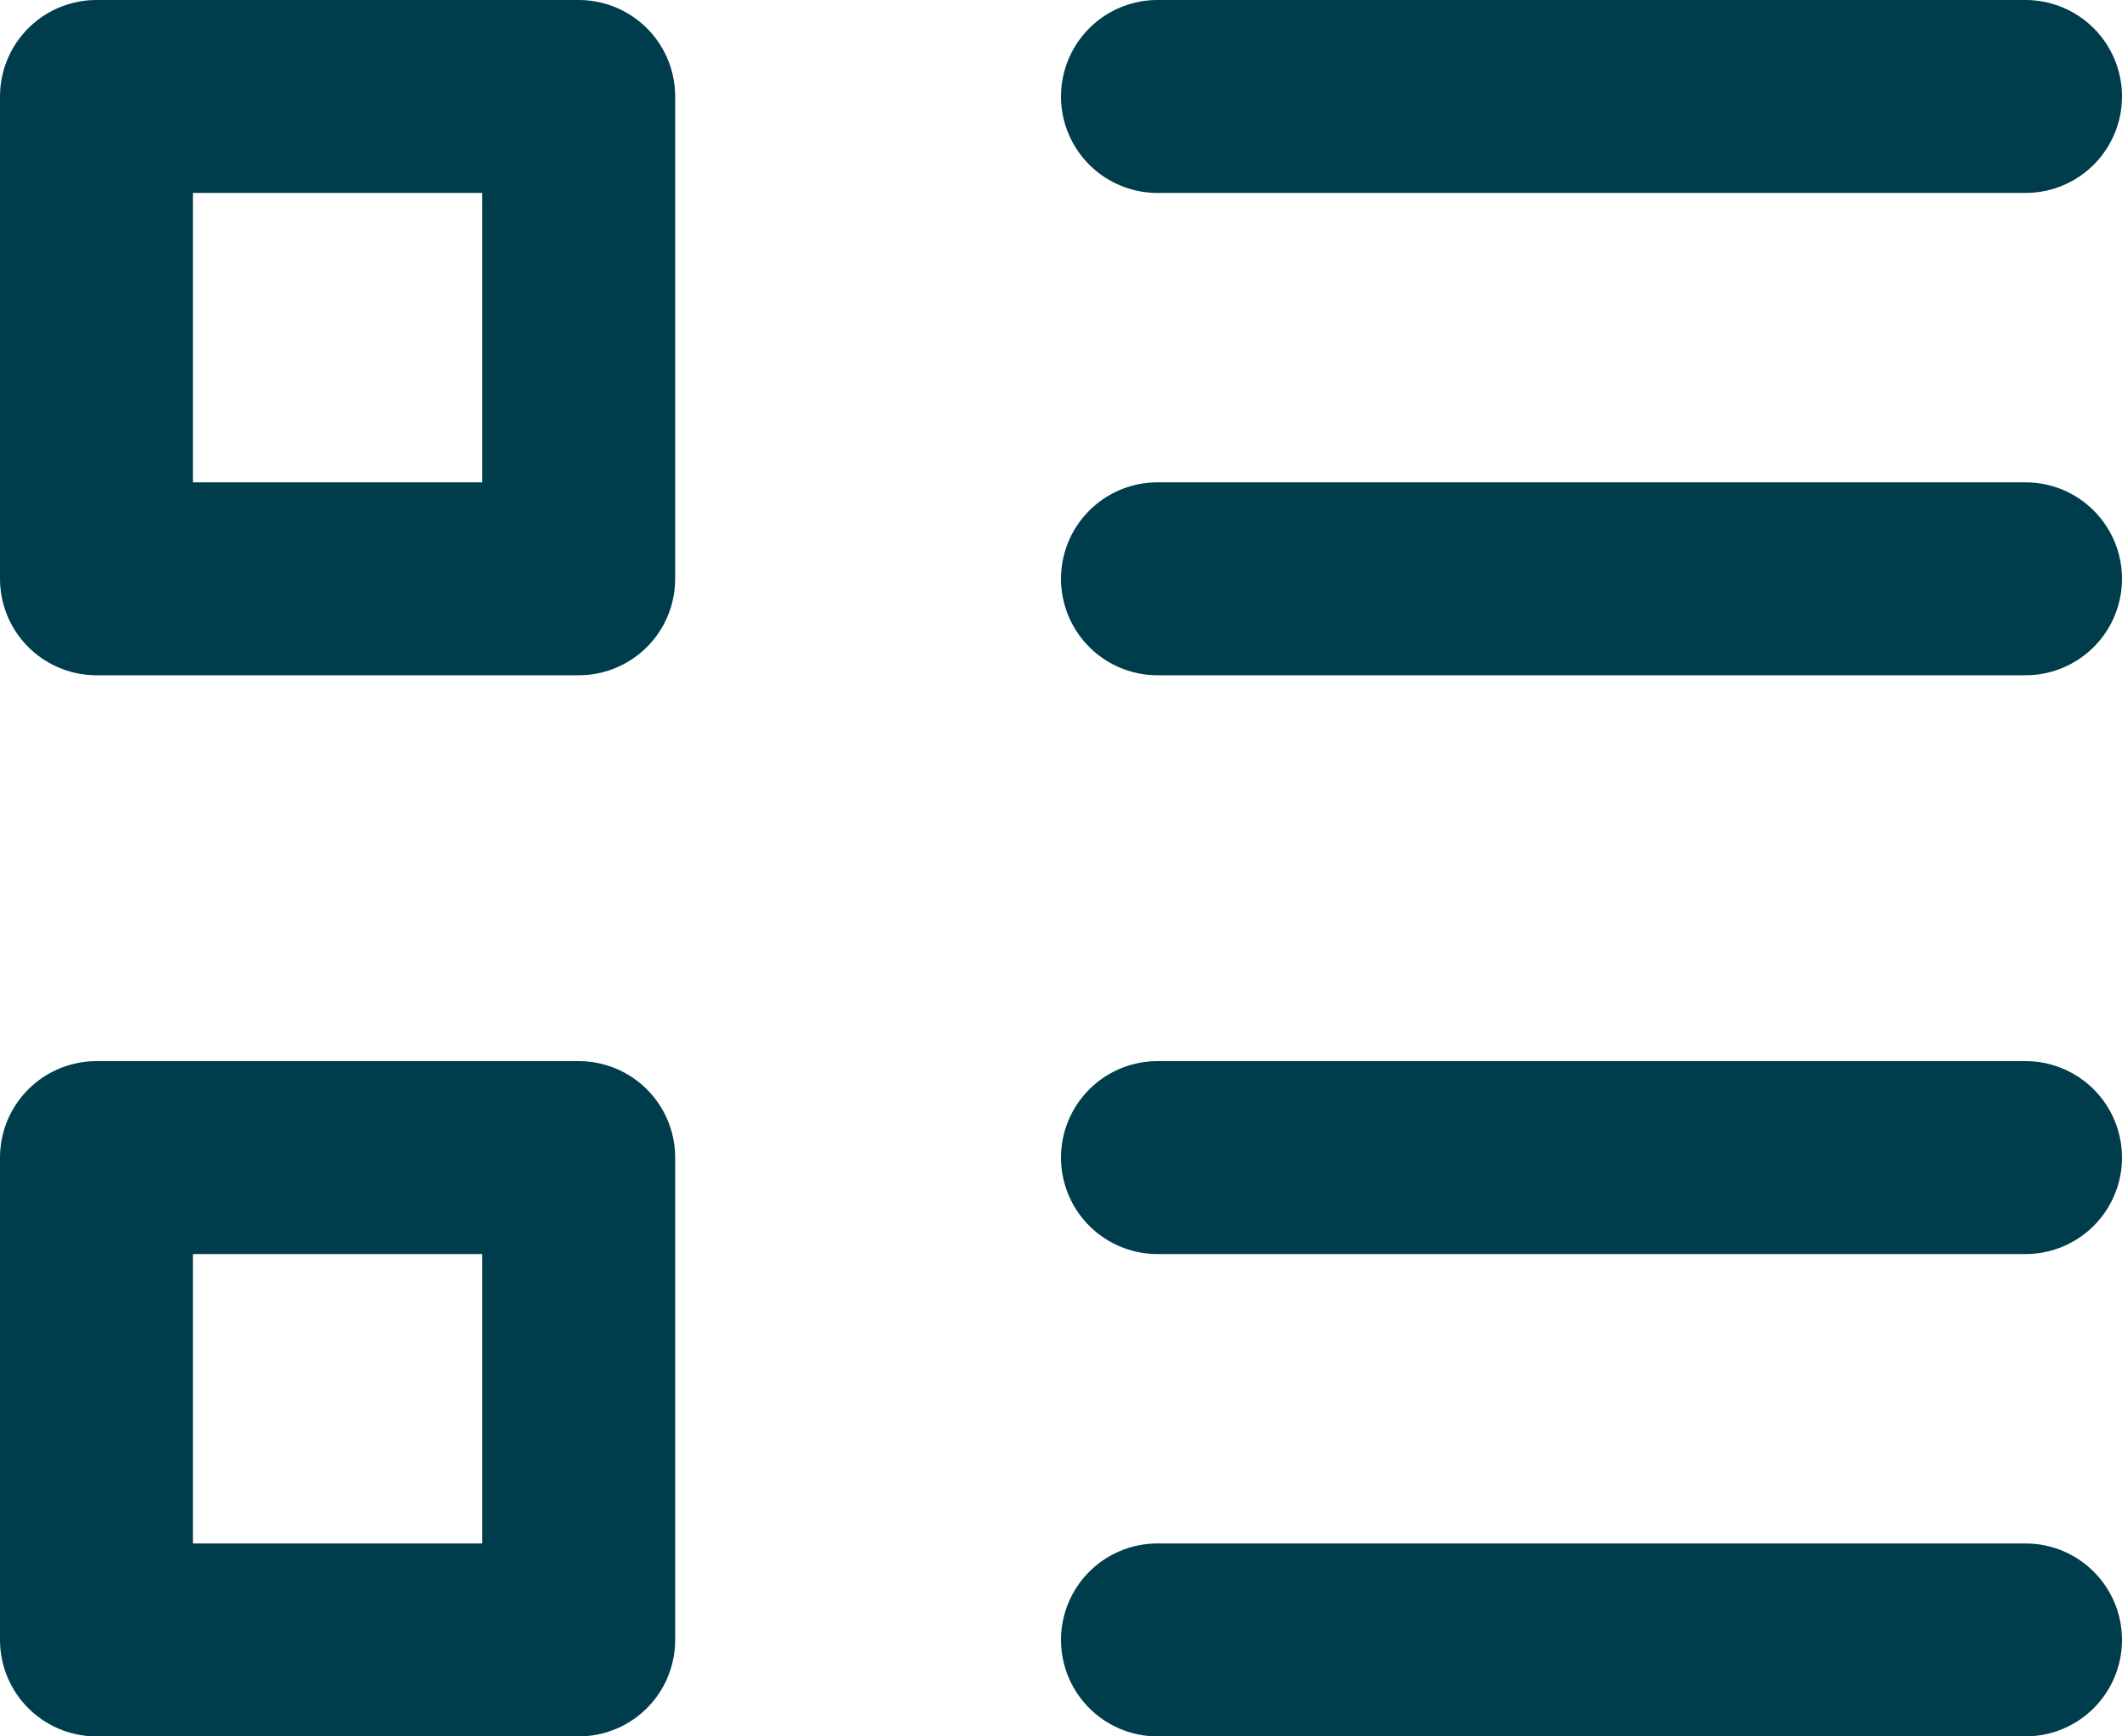 <svg xmlns="http://www.w3.org/2000/svg" width="22" height="18" viewBox="0 0 22 18">
    <g id="icon_list" data-name="icon/list" transform="translate(-1 -3)">
        <path id="Shape_Copy" data-name="Shape Copy" d="M0,5H5V0H0Z" transform="translate(2 4)" fill="none"
            stroke="#003d4c" stroke-linecap="round" stroke-linejoin="round" stroke-miterlimit="10" stroke-width="2" />
        <path id="Shape_Copy_4" data-name="Shape Copy 4" d="M0,5H5V0H0Z" transform="translate(2 15)" fill="none"
            stroke="#003d4c" stroke-linecap="round" stroke-linejoin="round" stroke-miterlimit="10" stroke-width="2" />
        <path id="Shape_Copy_3" data-name="Shape Copy 3" d="M9,1H0" transform="translate(13 14)" fill="none"
            stroke="#003d4c" stroke-linecap="round" stroke-linejoin="round" stroke-miterlimit="10" stroke-width="2" />
        <path id="Shape_Copy_5" data-name="Shape Copy 5" d="M9,1H0" transform="translate(13 19)" fill="none"
            stroke="#003d4c" stroke-linecap="round" stroke-linejoin="round" stroke-miterlimit="10" stroke-width="2" />
        <path id="Shape" d="M9,1H0" transform="translate(13 3)" fill="none" stroke="#003d4c" stroke-linecap="round"
            stroke-linejoin="round" stroke-miterlimit="10" stroke-width="2" />
        <path id="Shape_Copy_2" data-name="Shape Copy 2" d="M9,1H0" transform="translate(13 8)" fill="none"
            stroke="#003d4c" stroke-linecap="round" stroke-linejoin="round" stroke-miterlimit="10" stroke-width="2" />
    </g>
</svg>